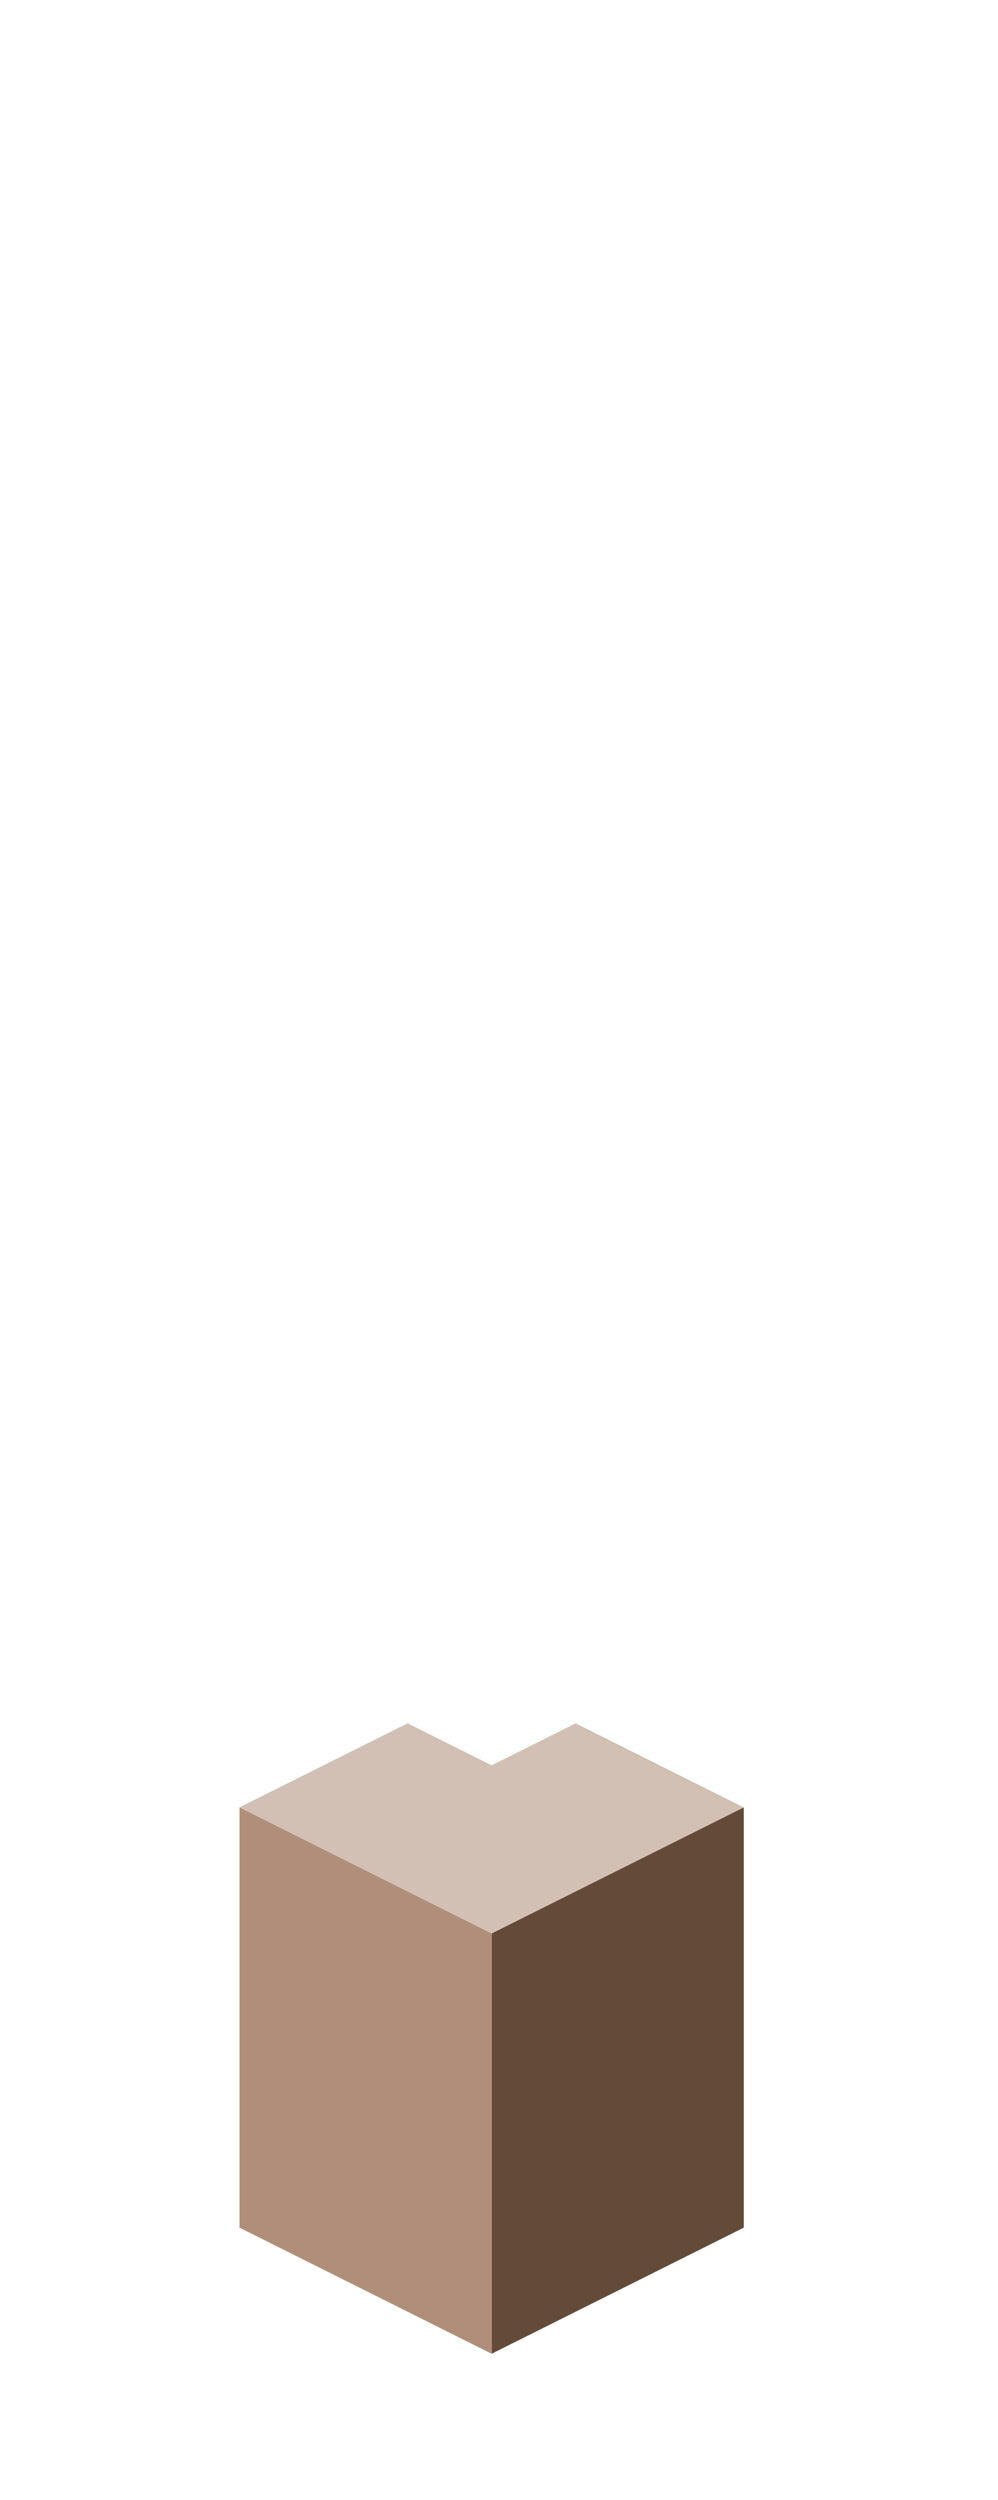<?xml version="1.0" encoding="UTF-8" standalone="no"?>
<svg xmlns:ffdec="https://www.free-decompiler.com/flash" xmlns:xlink="http://www.w3.org/1999/xlink" ffdec:objectType="frame" height="118.95px" width="47.5px" xmlns="http://www.w3.org/2000/svg">
  <g transform="matrix(1.0, 0.0, 0.0, 1.0, 23.35, 95.7)">
    <use ffdec:characterId="231" height="30.0" transform="matrix(1.0, 0.0, 0.0, 1.0, -11.95, -13.7)" width="24.0" xlink:href="#shape0"/>
  </g>
  <defs>
    <g id="shape0" transform="matrix(1.0, 0.0, 0.0, 1.0, 11.95, 13.7)">
      <path d="M0.05 -3.7 L12.05 -9.7 12.05 10.3 0.05 16.3 0.05 -3.7" fill="#644a39" fill-rule="evenodd" stroke="none"/>
      <path d="M-11.95 -9.7 L0.05 -3.7 0.05 16.3 -11.95 10.3 -11.95 -9.7" fill="#b08e79" fill-rule="evenodd" stroke="none"/>
      <path d="M-11.95 -9.7 L-3.95 -13.7 0.05 -11.7 4.05 -13.7 12.05 -9.7 0.05 -3.7 -11.95 -9.7" fill="#d2c0b5" fill-rule="evenodd" stroke="none"/>
    </g>
  </defs>
</svg>
